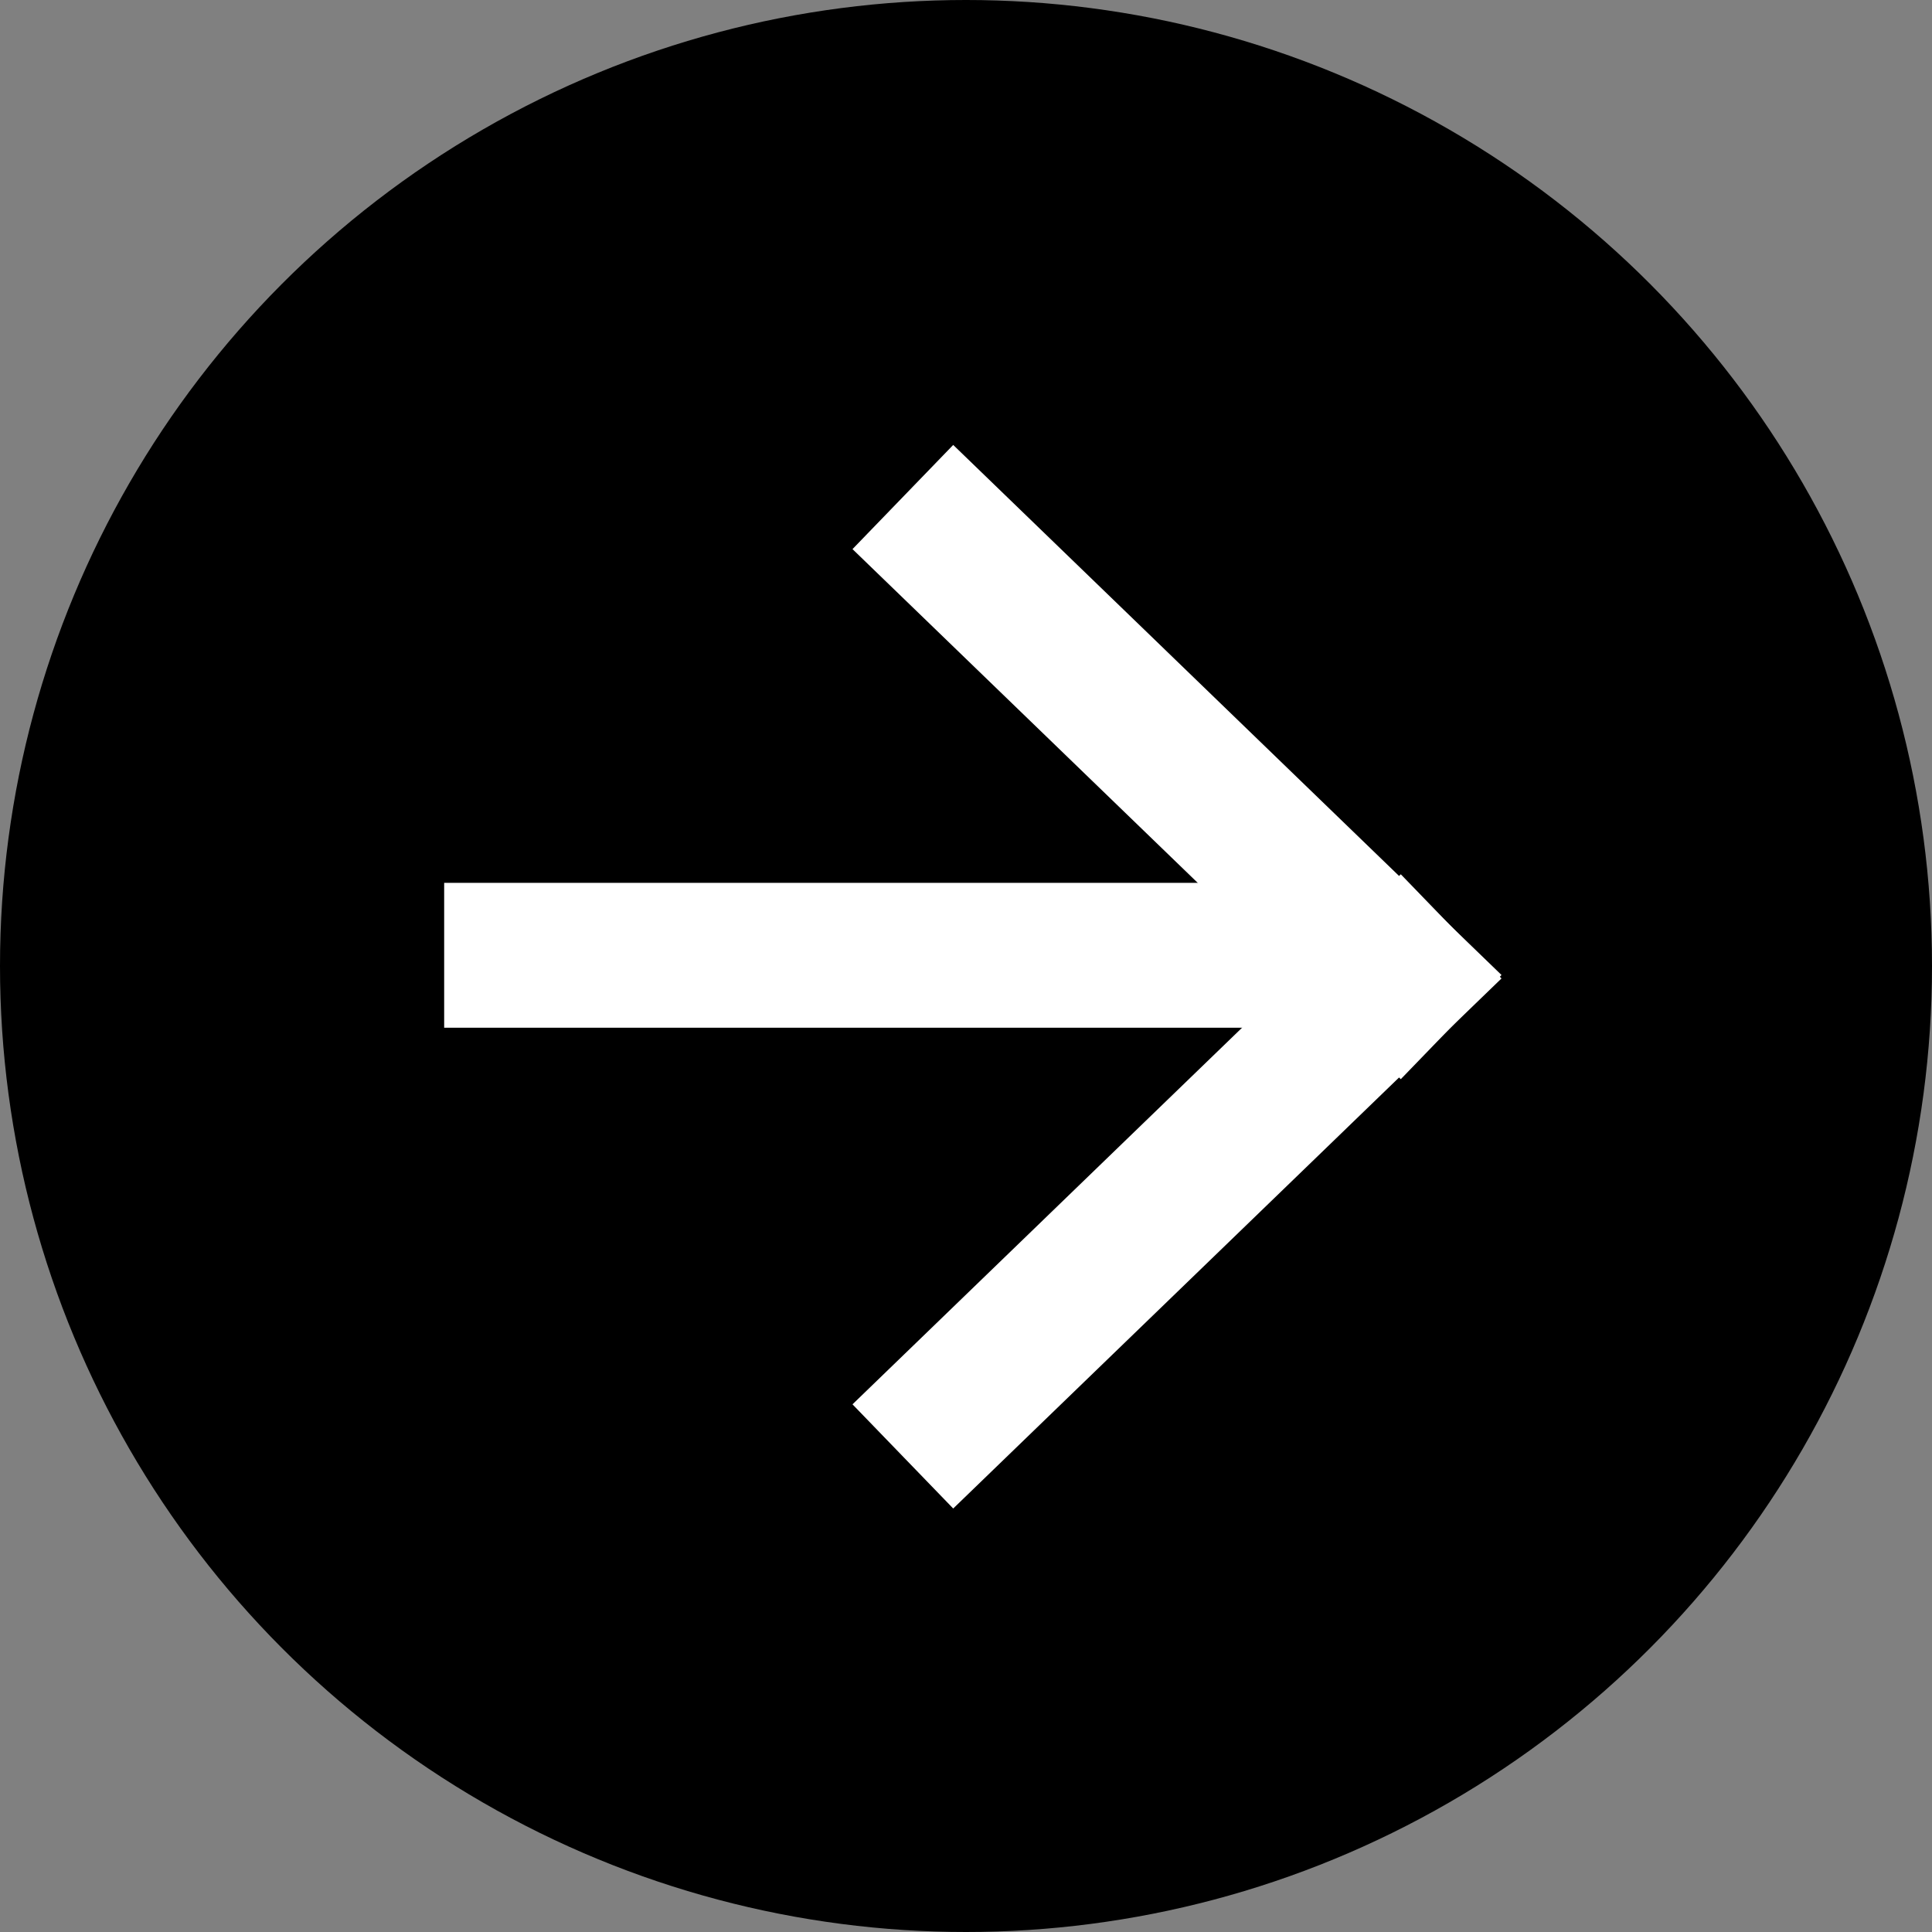 <svg xmlns="http://www.w3.org/2000/svg" width="40" height="40" viewBox="0 0 40 40">
  <rect x="0" y="0" width="40" height="40" fill="#808080" stroke="none"/>
  <g id="Raggruppa_29" data-name="Raggruppa 29" transform="translate(-1227 -3182)">
    <ellipse id="Ellisse_9" data-name="Ellisse 9" cx="20" cy="20" rx="20" ry="20" transform="translate(1267 3222) rotate(180)"/>
    <g id="Raggruppa_5" data-name="Raggruppa 5" transform="translate(1255.966 3211.111) rotate(180)">
      <line id="Linea_6" data-name="Linea 6" x2="9.195" y2="8.889" transform="translate(0 8.889)" fill="none" stroke="#fff" stroke-linecap="square" stroke-width="3"/>
      <line id="Linea_7" data-name="Linea 7" x2="8.889" y2="9.195" transform="translate(9.195 0) rotate(90)" fill="none" stroke="#fff" stroke-linecap="square" stroke-width="3"/>
      <line id="Linea_8" data-name="Linea 8" x2="19.31" transform="translate(0.46 9.333)" fill="none" stroke="#fff" stroke-width="3"/>
    </g>
  </g>
</svg>
